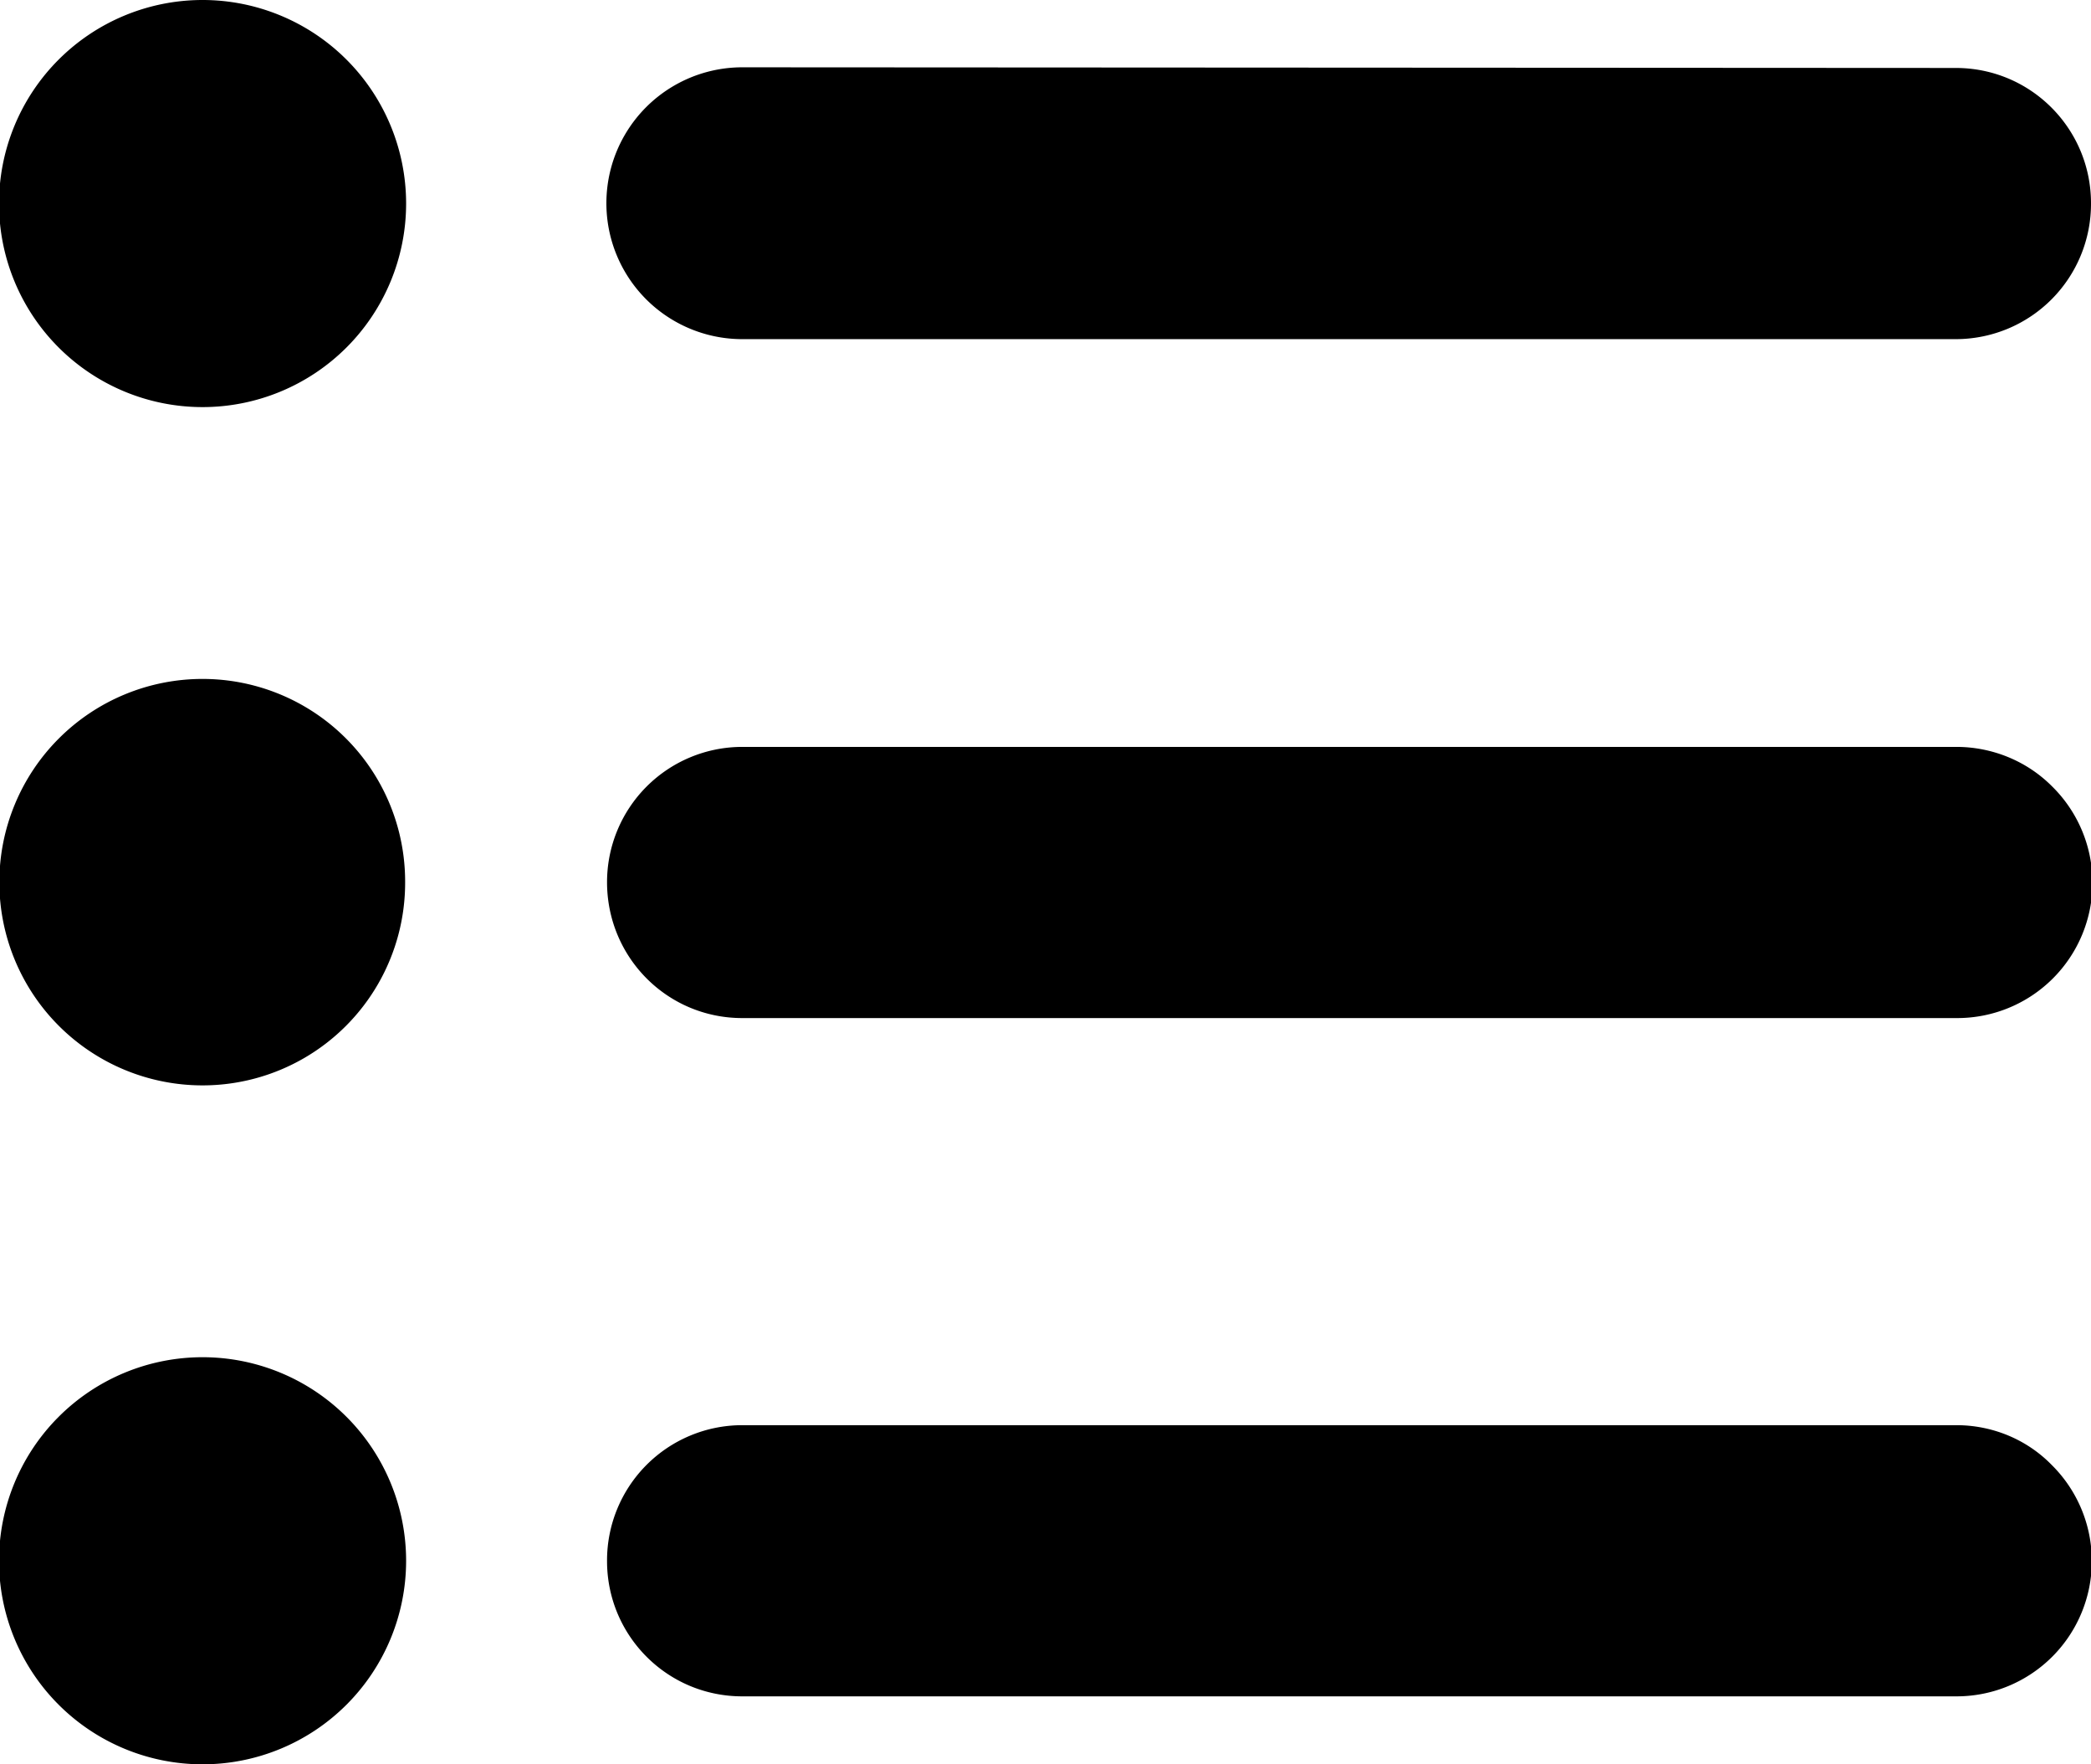 <svg xmlns="http://www.w3.org/2000/svg" viewBox="0 0 32 27">
    <path d="M3.1 6.23A3.1 3.1 0 0 0 3.1 0a3.1 3.1 0 0 0 0 6.23m8.26-5.2a2.08 2.08 0 0 0 0 4.16h18.58A2.07 2.07 0 0 0 32 3.11c0-1.14-.92-2.07-2.07-2.07zm0 10.4a2.07 2.07 0 0 0-2.07 2.07c0 1.15.92 2.08 2.07 2.08h18.58a2.07 2.07 0 0 0 1.46-3.55c-.39-.39-.92-.6-1.46-.6zm0 10.38a2.07 2.07 0 0 0-2.07 2.08c0 1.14.92 2.07 2.07 2.07h18.58a2.07 2.07 0 0 0 1.46-3.54c-.39-.4-.92-.61-1.46-.61zM3.1 27a3.1 3.1 0 0 0 0-6.23 3.1 3.1 0 0 0 0 6.23m3.1-13.5a3.1 3.1 0 0 0-3.1-3.11 3.1 3.1 0 0 0 0 6.22 3.1 3.1 0 0 0 3.1-3.11"/>
</svg>
